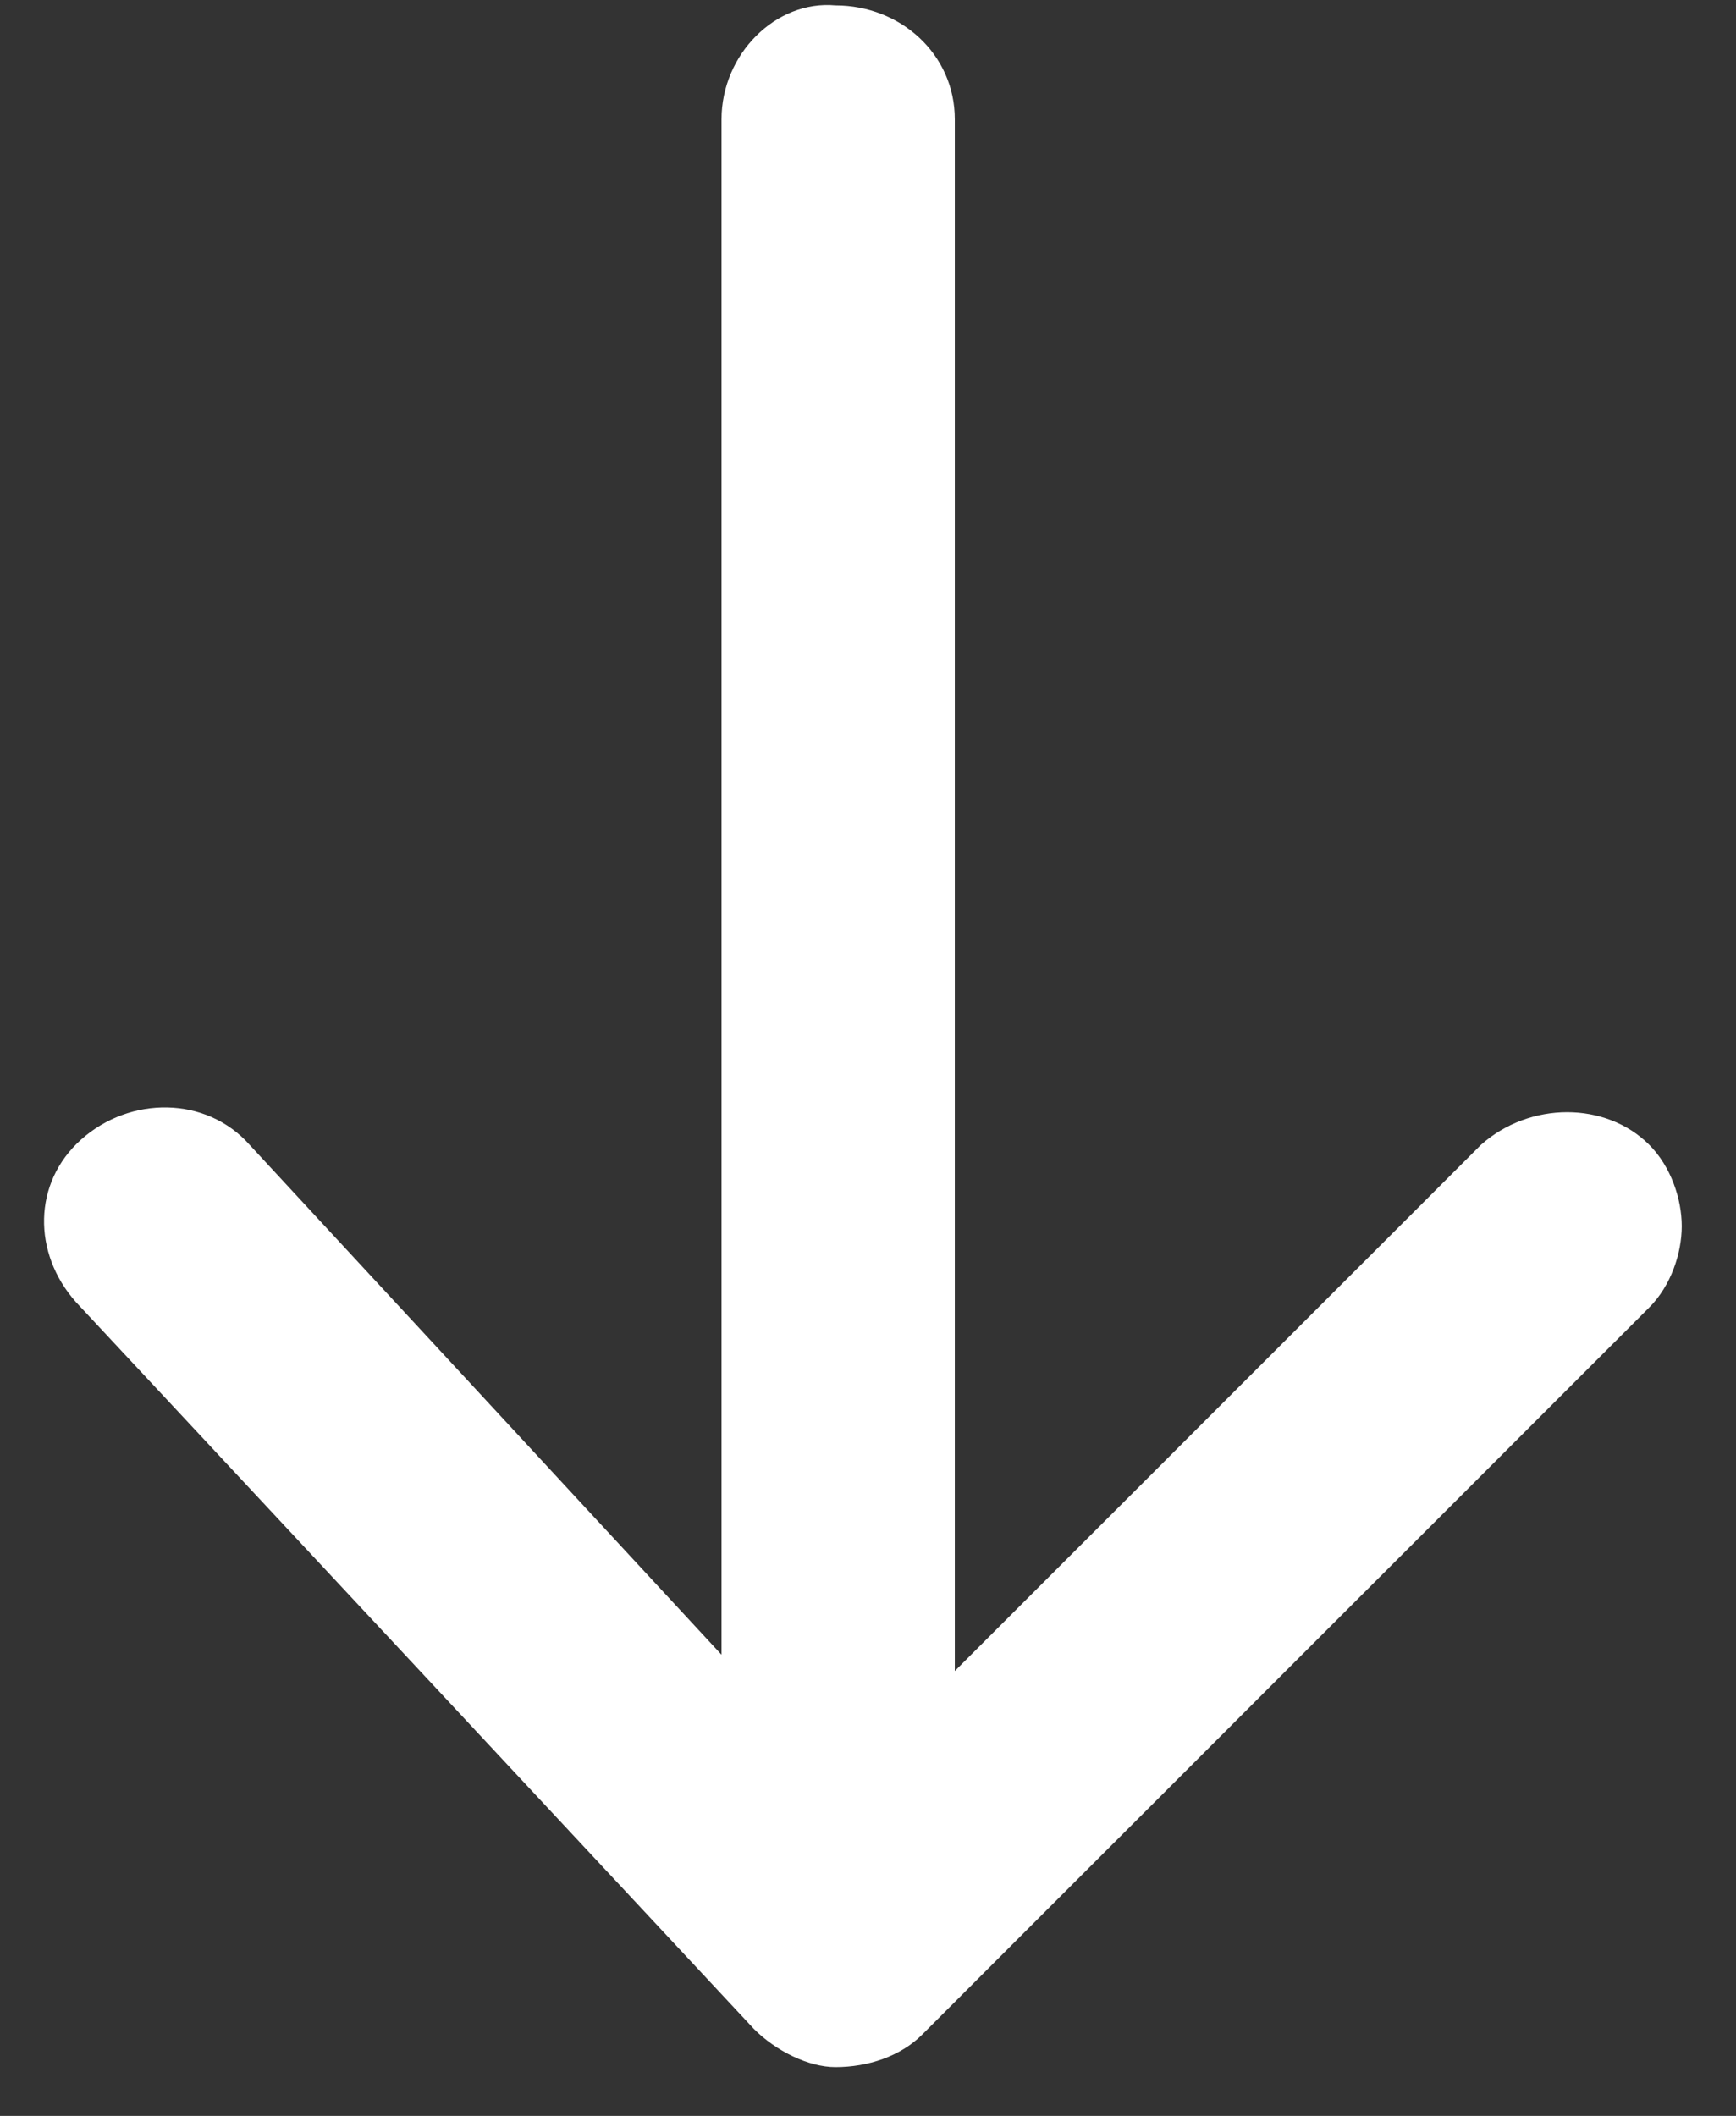 <?xml version="1.0" encoding="utf-8"?>
<!-- Generator: Adobe Illustrator 21.0.2, SVG Export Plug-In . SVG Version: 6.00 Build 0)  -->
<svg version="1.1" id="Capa_1" xmlns="http://www.w3.org/2000/svg" xmlns:xlink="http://www.w3.org/1999/xlink" x="0px" y="0px"
	 viewBox="0 0 32 39" style="enable-background:new 0 0 32 39;" xml:space="preserve">
<rect x="0" y="0" width="32" height="39" fill="#333333" stroke="none"/>
<style type="text/css">
	.st0{fill:#FFFFFF;}
</style>
<title>arrow-down</title>
<desc>Created with Sketch.</desc>
<g id="Diseño-IU">
	<g id="Pagina-tipo-listado" transform="translate(-115, -698)">
		<g id="arrow-down" transform="translate(115, 694)">
			<path id="Fill-1" class="st0" d="M13.3,6.2v28.3l-8.7-9.4c-0.8-0.9-2.2-0.9-3.1-0.1c-0.9,0.8-0.9,2.1-0.1,3l12.5,13.4
				c0.4,0.4,1,0.7,1.5,0.7c0.6,0,1.2-0.2,1.6-0.6l13.4-13.4c0.4-0.4,0.6-1,0.6-1.5c0-0.5-0.2-1.1-0.6-1.5c-0.8-0.8-2.2-0.8-3.1,0
				l-9.7,9.7V6.2c0-1.2-1-2.1-2.2-2.1C14.3,4,13.3,5,13.3,6.2"/>
		</g>
	</g>
</g>
</svg>
